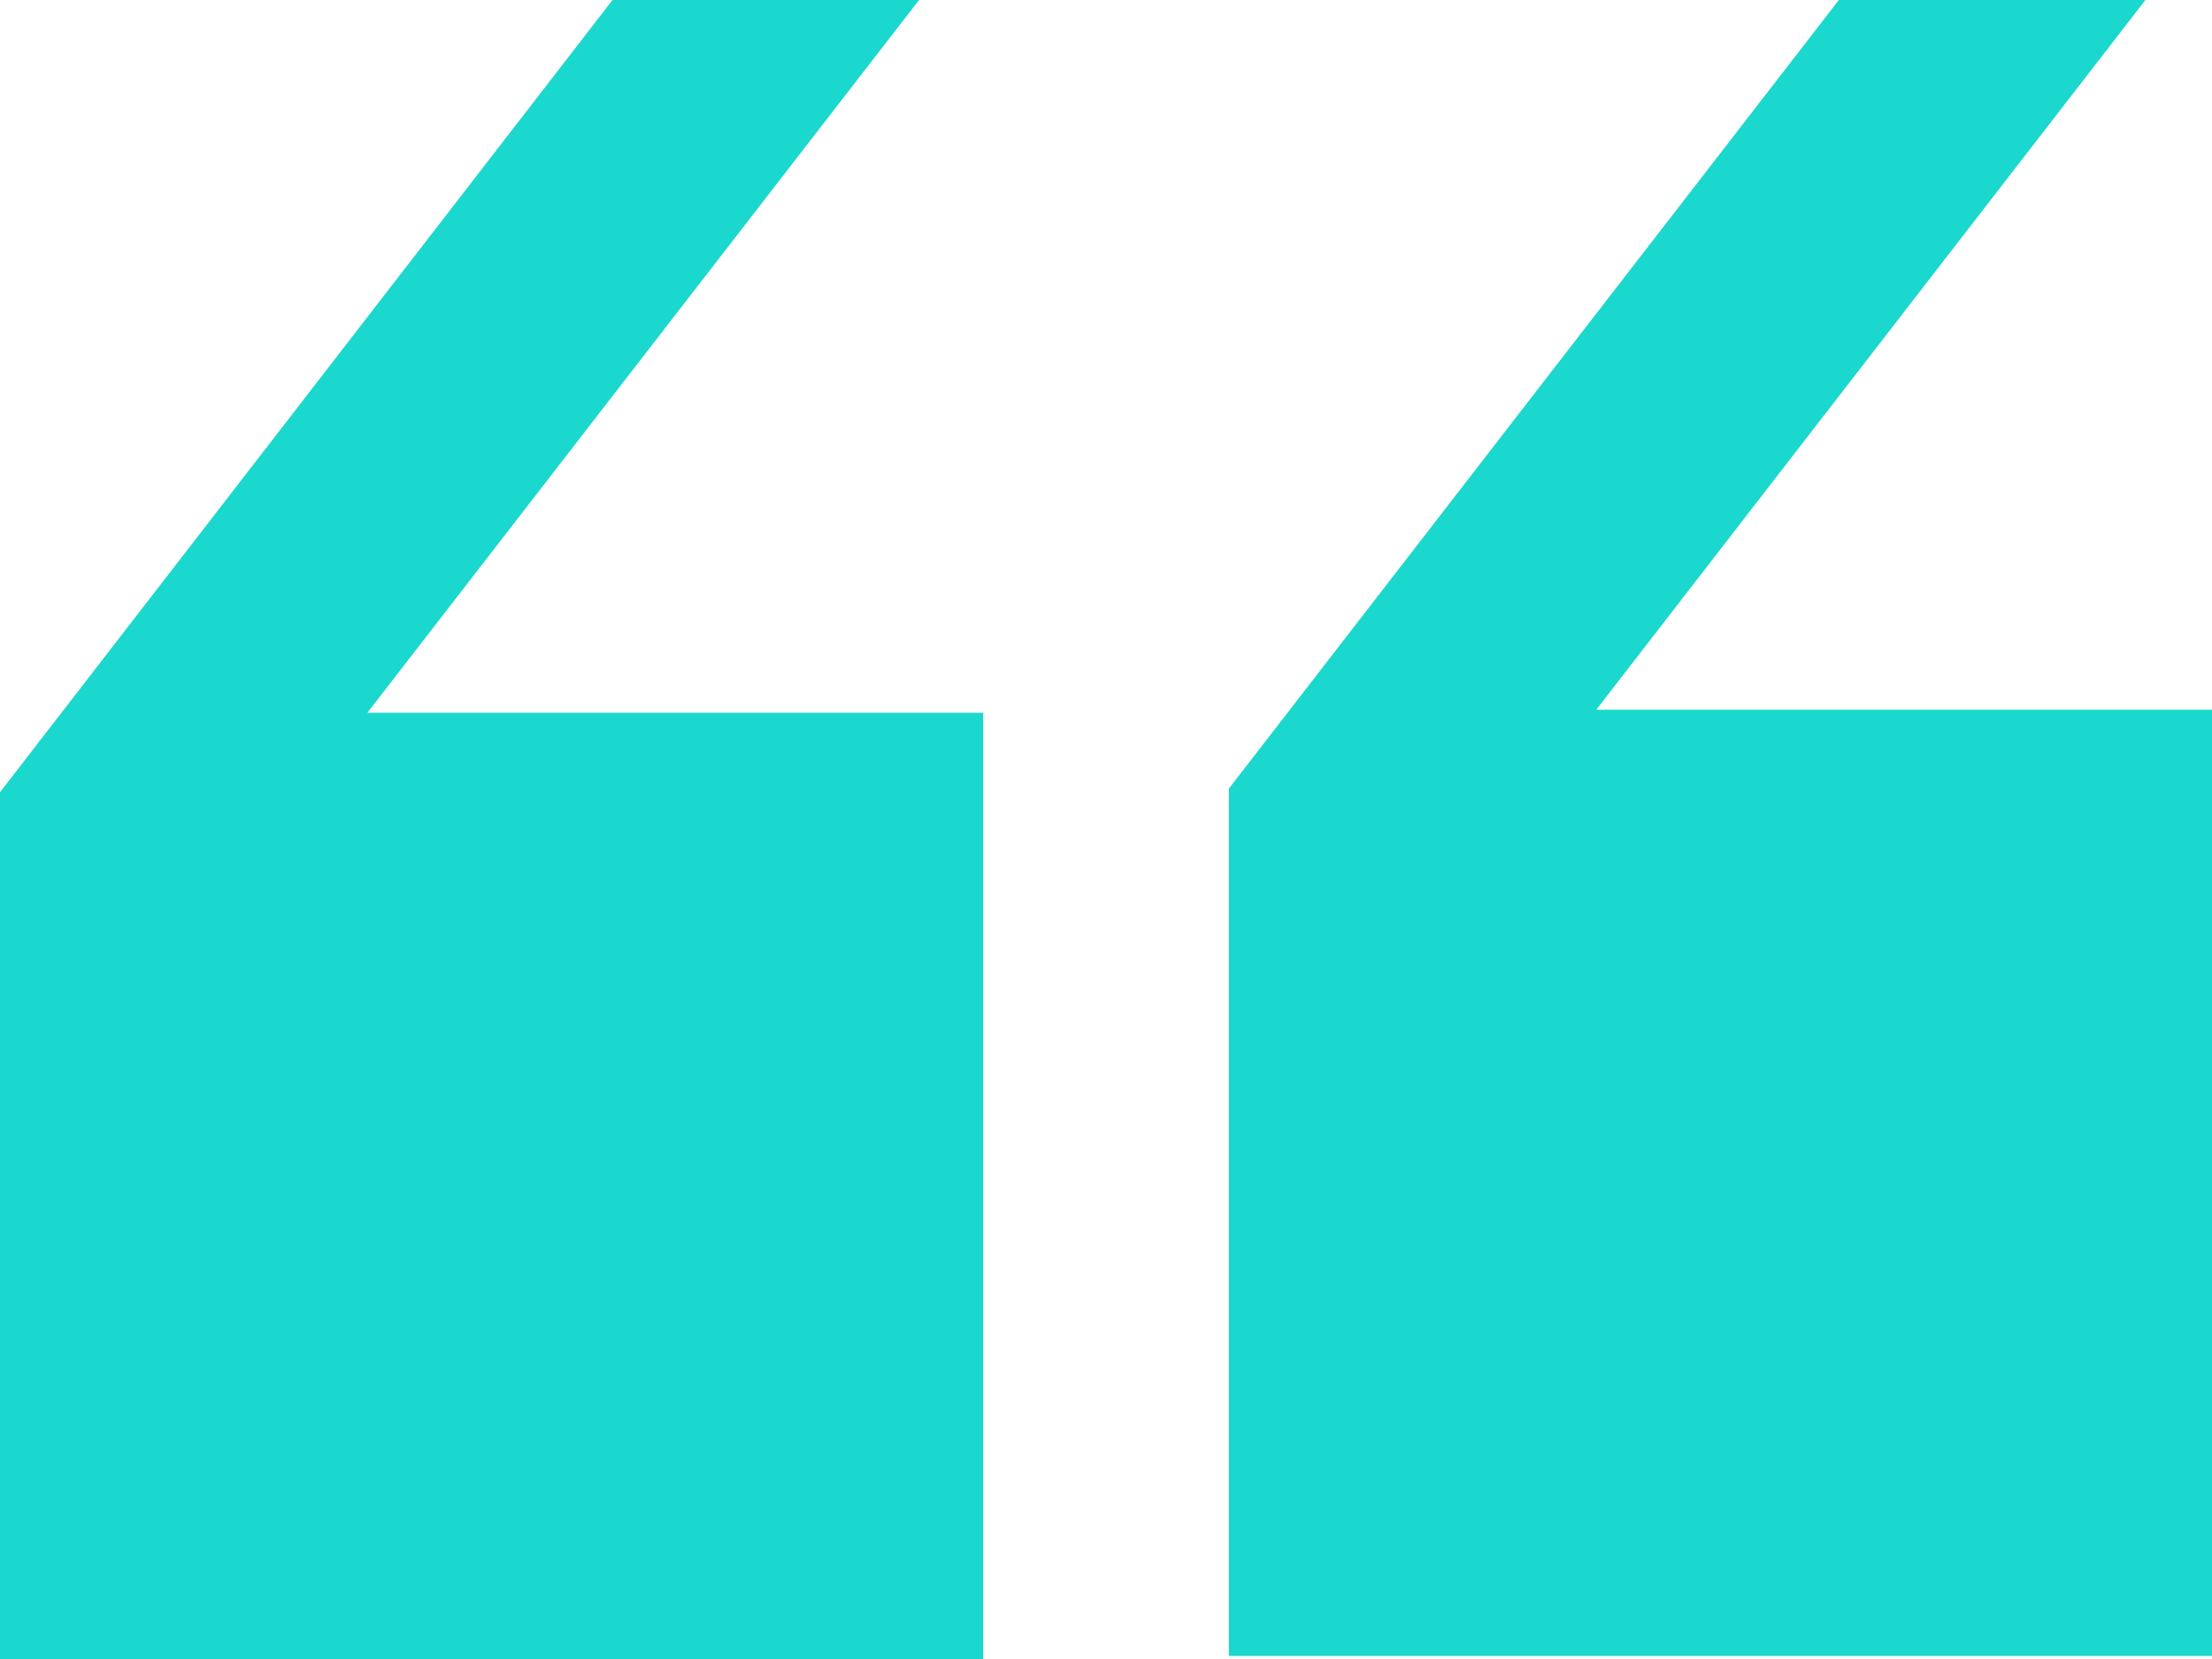 <svg width="20" height="15" viewBox="0 0 20 15" fill="none" xmlns="http://www.w3.org/2000/svg">
    <g clip-path="url(#clip0_3618_1083)">
        <path d="M8.889 6.444H3.322L8.31 0H5.538L0 7.163V15H8.889V6.444Z" fill="#1BD8CE"/>
        <path d="M20 6.417H14.433L19.398 0H16.626L11.111 7.13V14.972H20V6.417Z" fill="#1BD8CE"/>
    </g>
    <defs>
        <clipPath id="clip0_3618_1083">
            <rect width="20" height="15" fill="white"/>
        </clipPath>
    </defs>
</svg>
